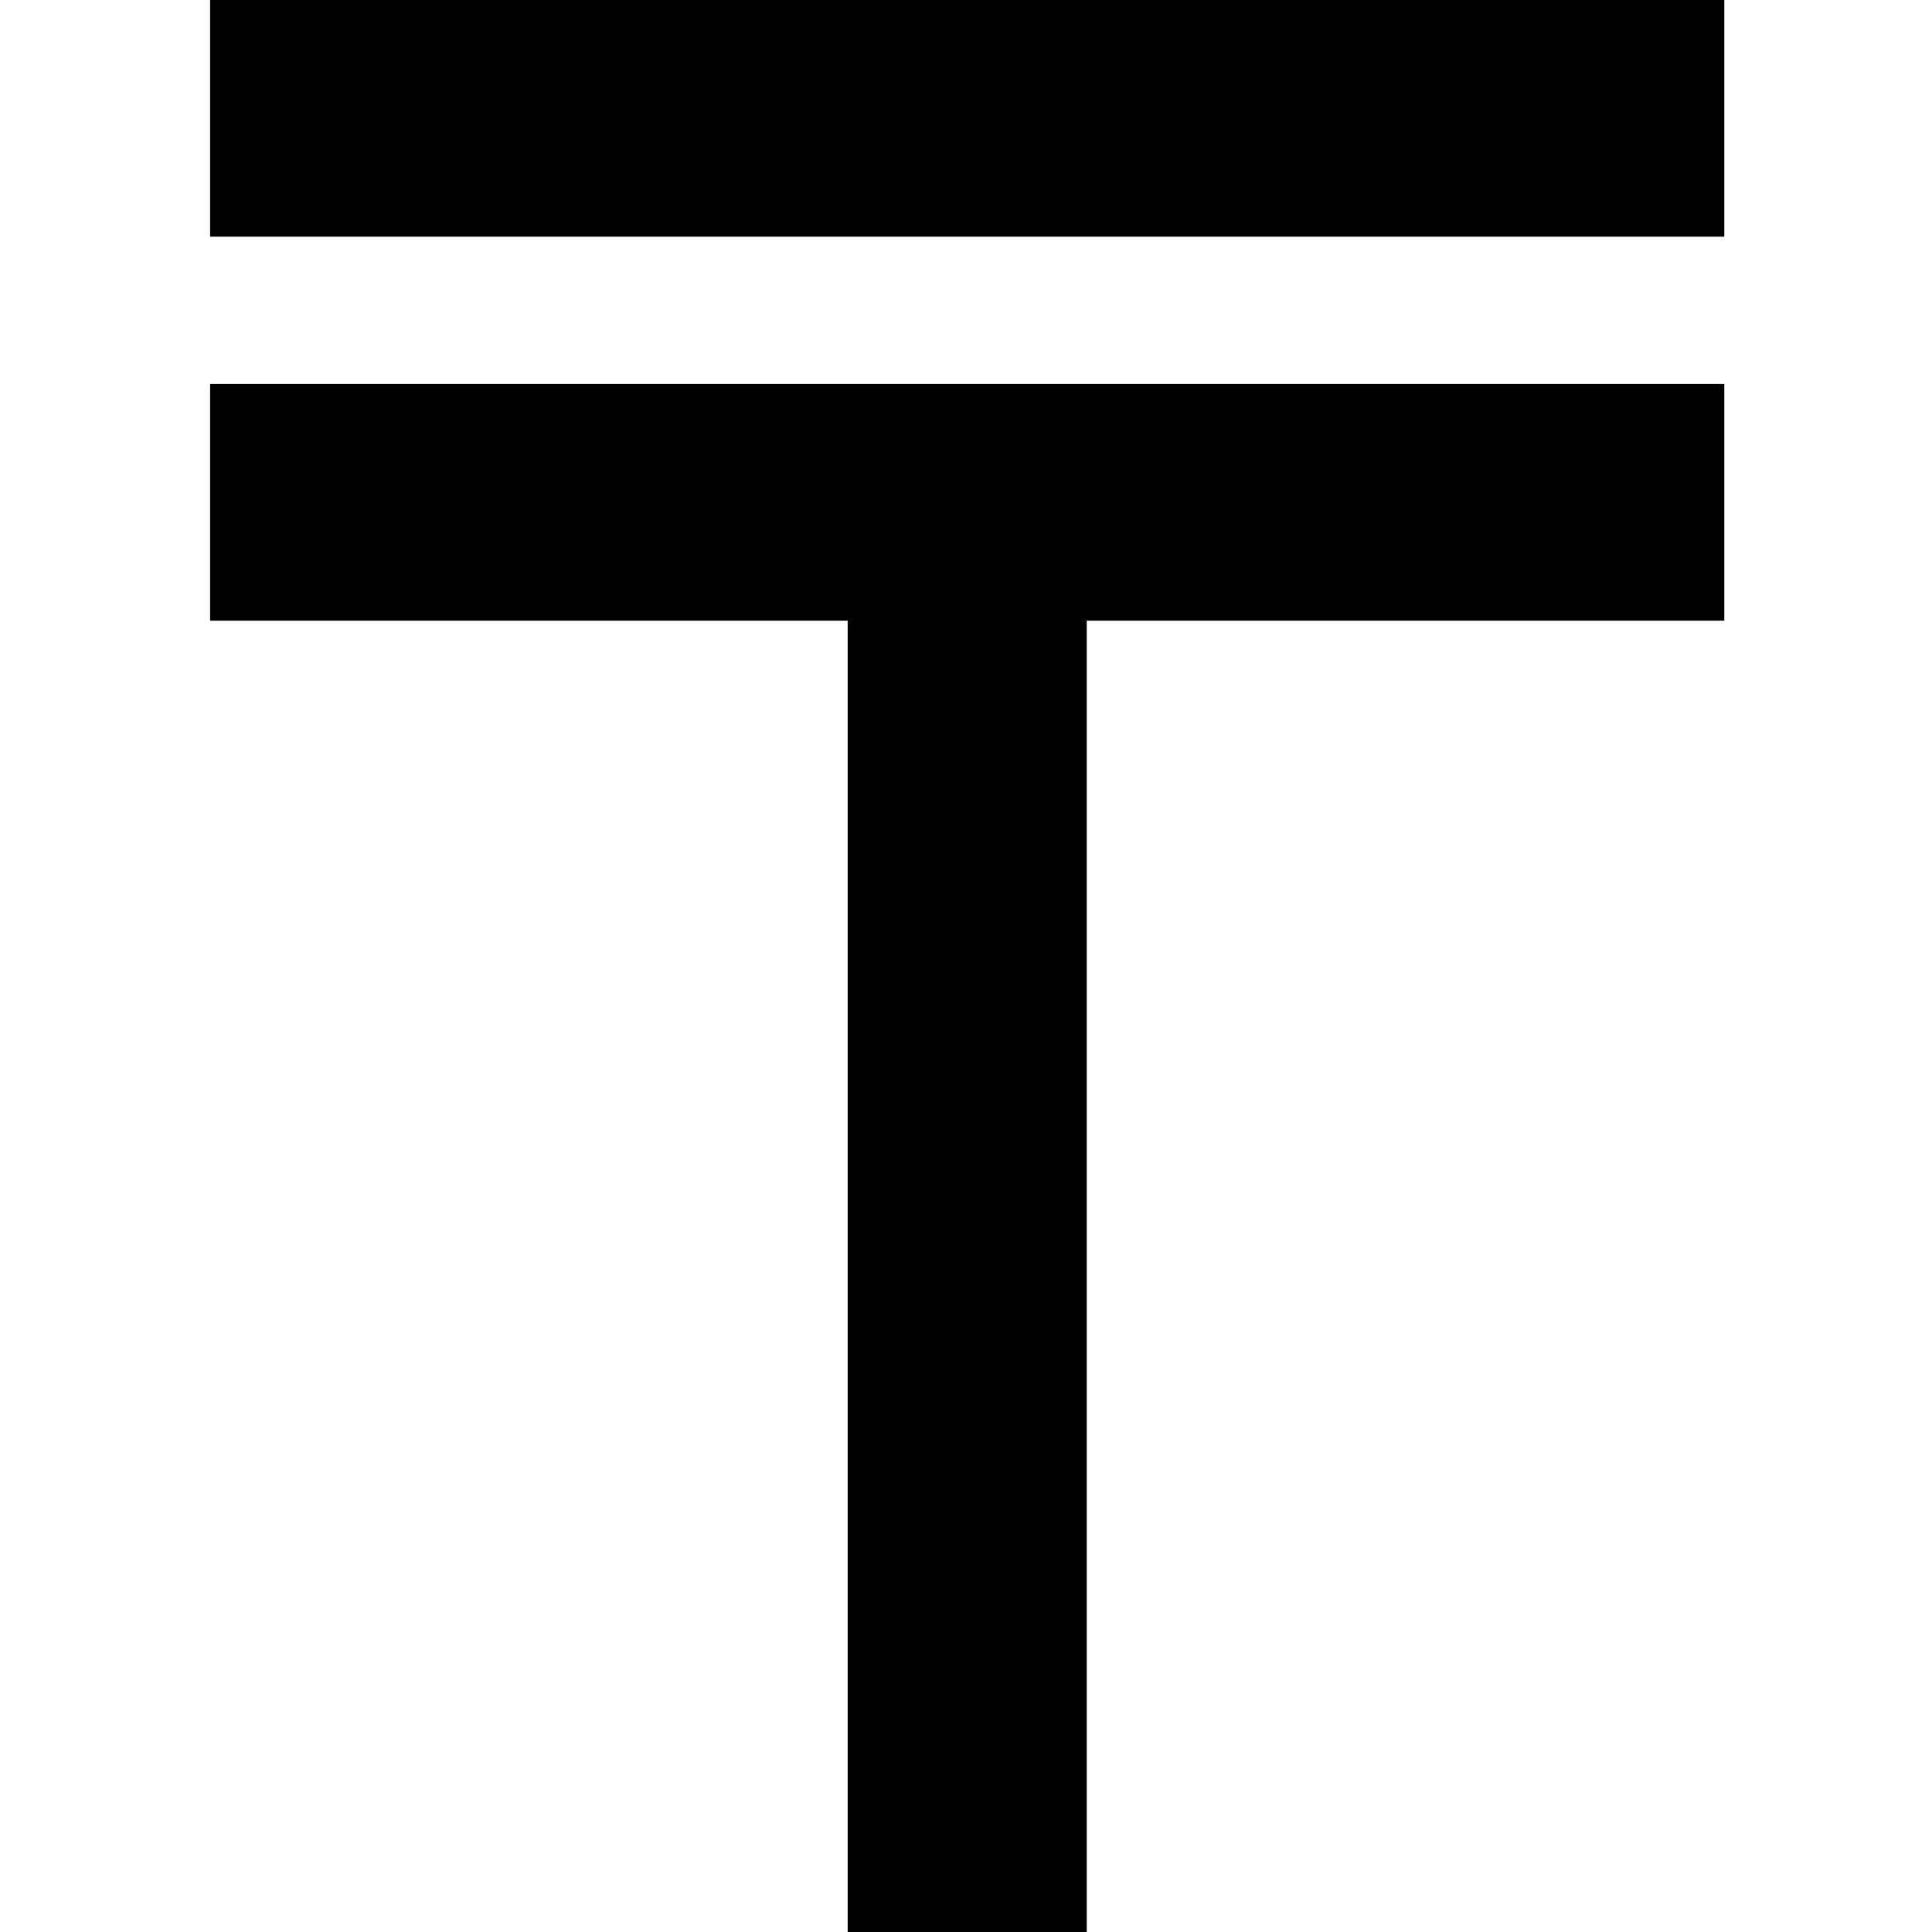 <svg height="800pt" preserveAspectRatio="xMidYMid meet" viewBox="0 0 800 800" width="800pt" xmlns="http://www.w3.org/2000/svg"><g transform="matrix(.1 0 0 -.1 0 800)"><path d="m870 7510v-490h3135 3135v490 490h-3135-3135z"/><path d="m870 5920v-490h1320 1320v-2715-2715h495 495v2715 2715h1320 1320v490 490h-3135-3135z"/></g></svg>